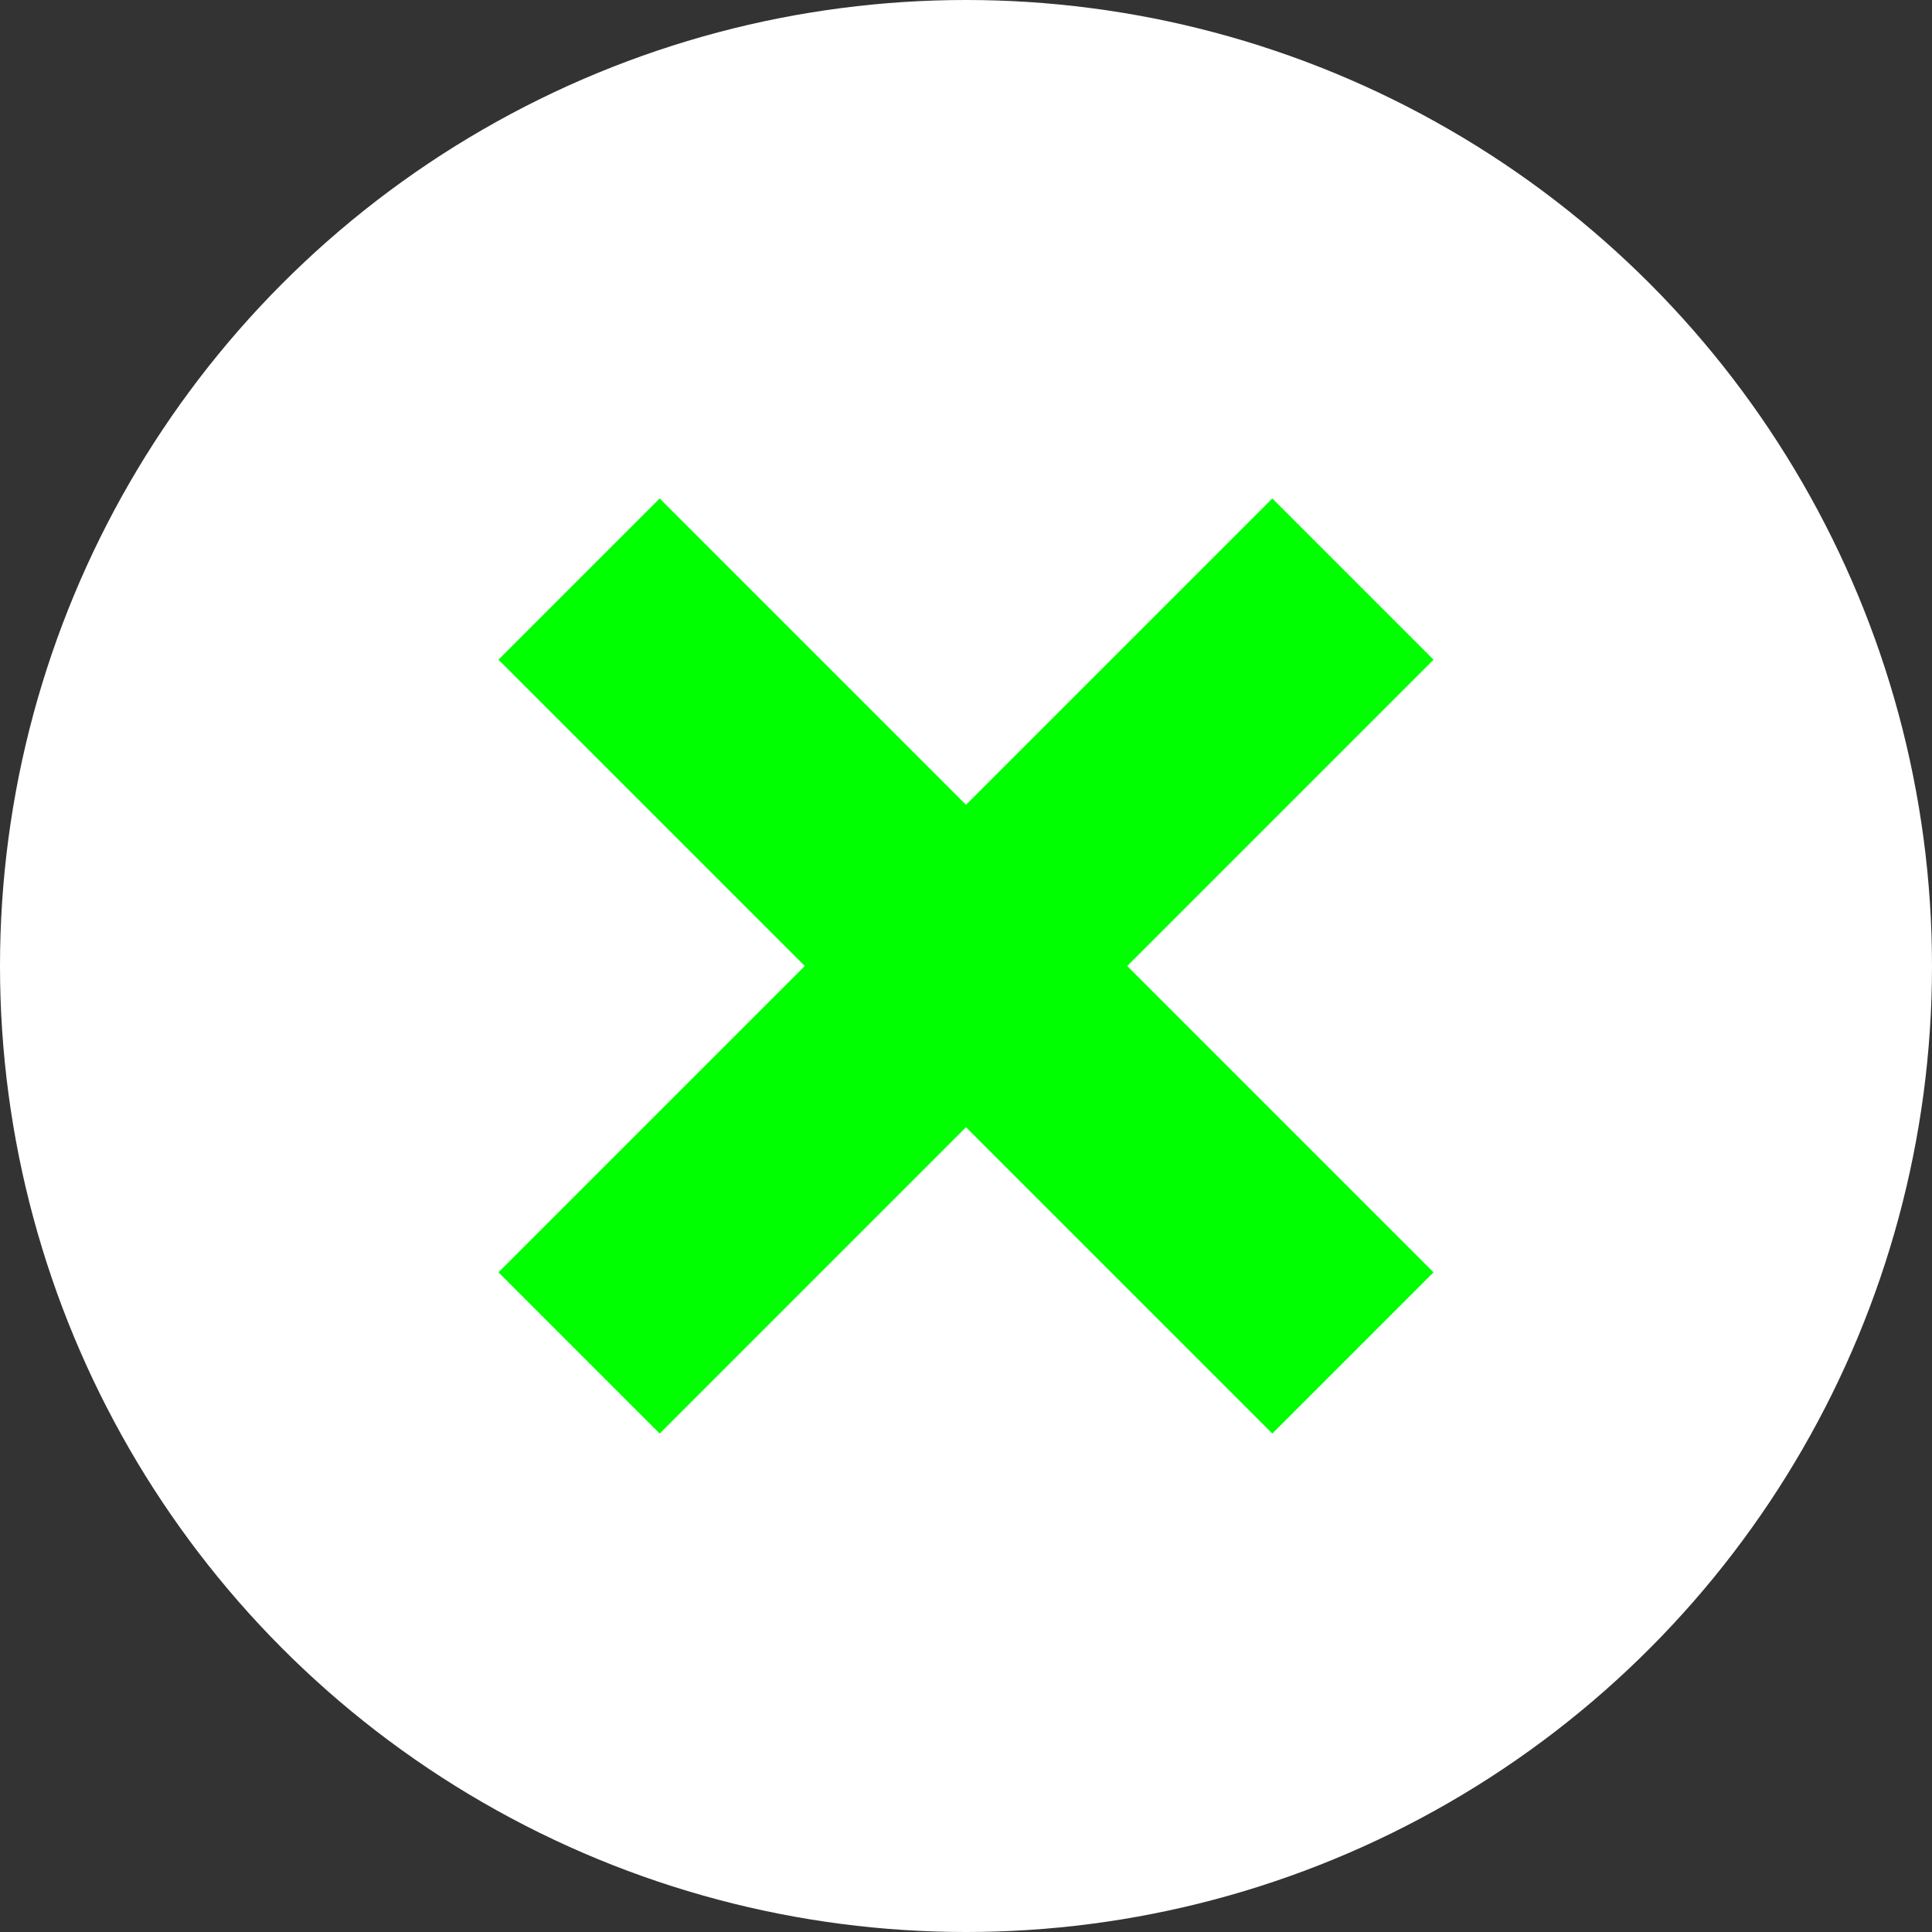 <svg xmlns="http://www.w3.org/2000/svg" viewBox="0 0 90 90"><rect x="0" y="0" width="90" height="90" fill="#333333" stroke="none"/><defs><style>.cls-1{fill:#fff;}.cls-2{fill:lime;}</style></defs><title>Element 13</title><g id="Ebene_2" data-name="Ebene 2"><g id="Ebene_1-2" data-name="Ebene 1"><circle class="cls-1" cx="45" cy="45" r="45"/><polygon class="cls-2" points="59.27 23.22 45 37.49 30.73 23.22 23.22 30.73 37.49 45 23.22 59.27 30.73 66.78 45 52.51 59.27 66.78 66.78 59.27 52.51 45 66.78 30.73 59.27 23.22"/></g></g></svg>